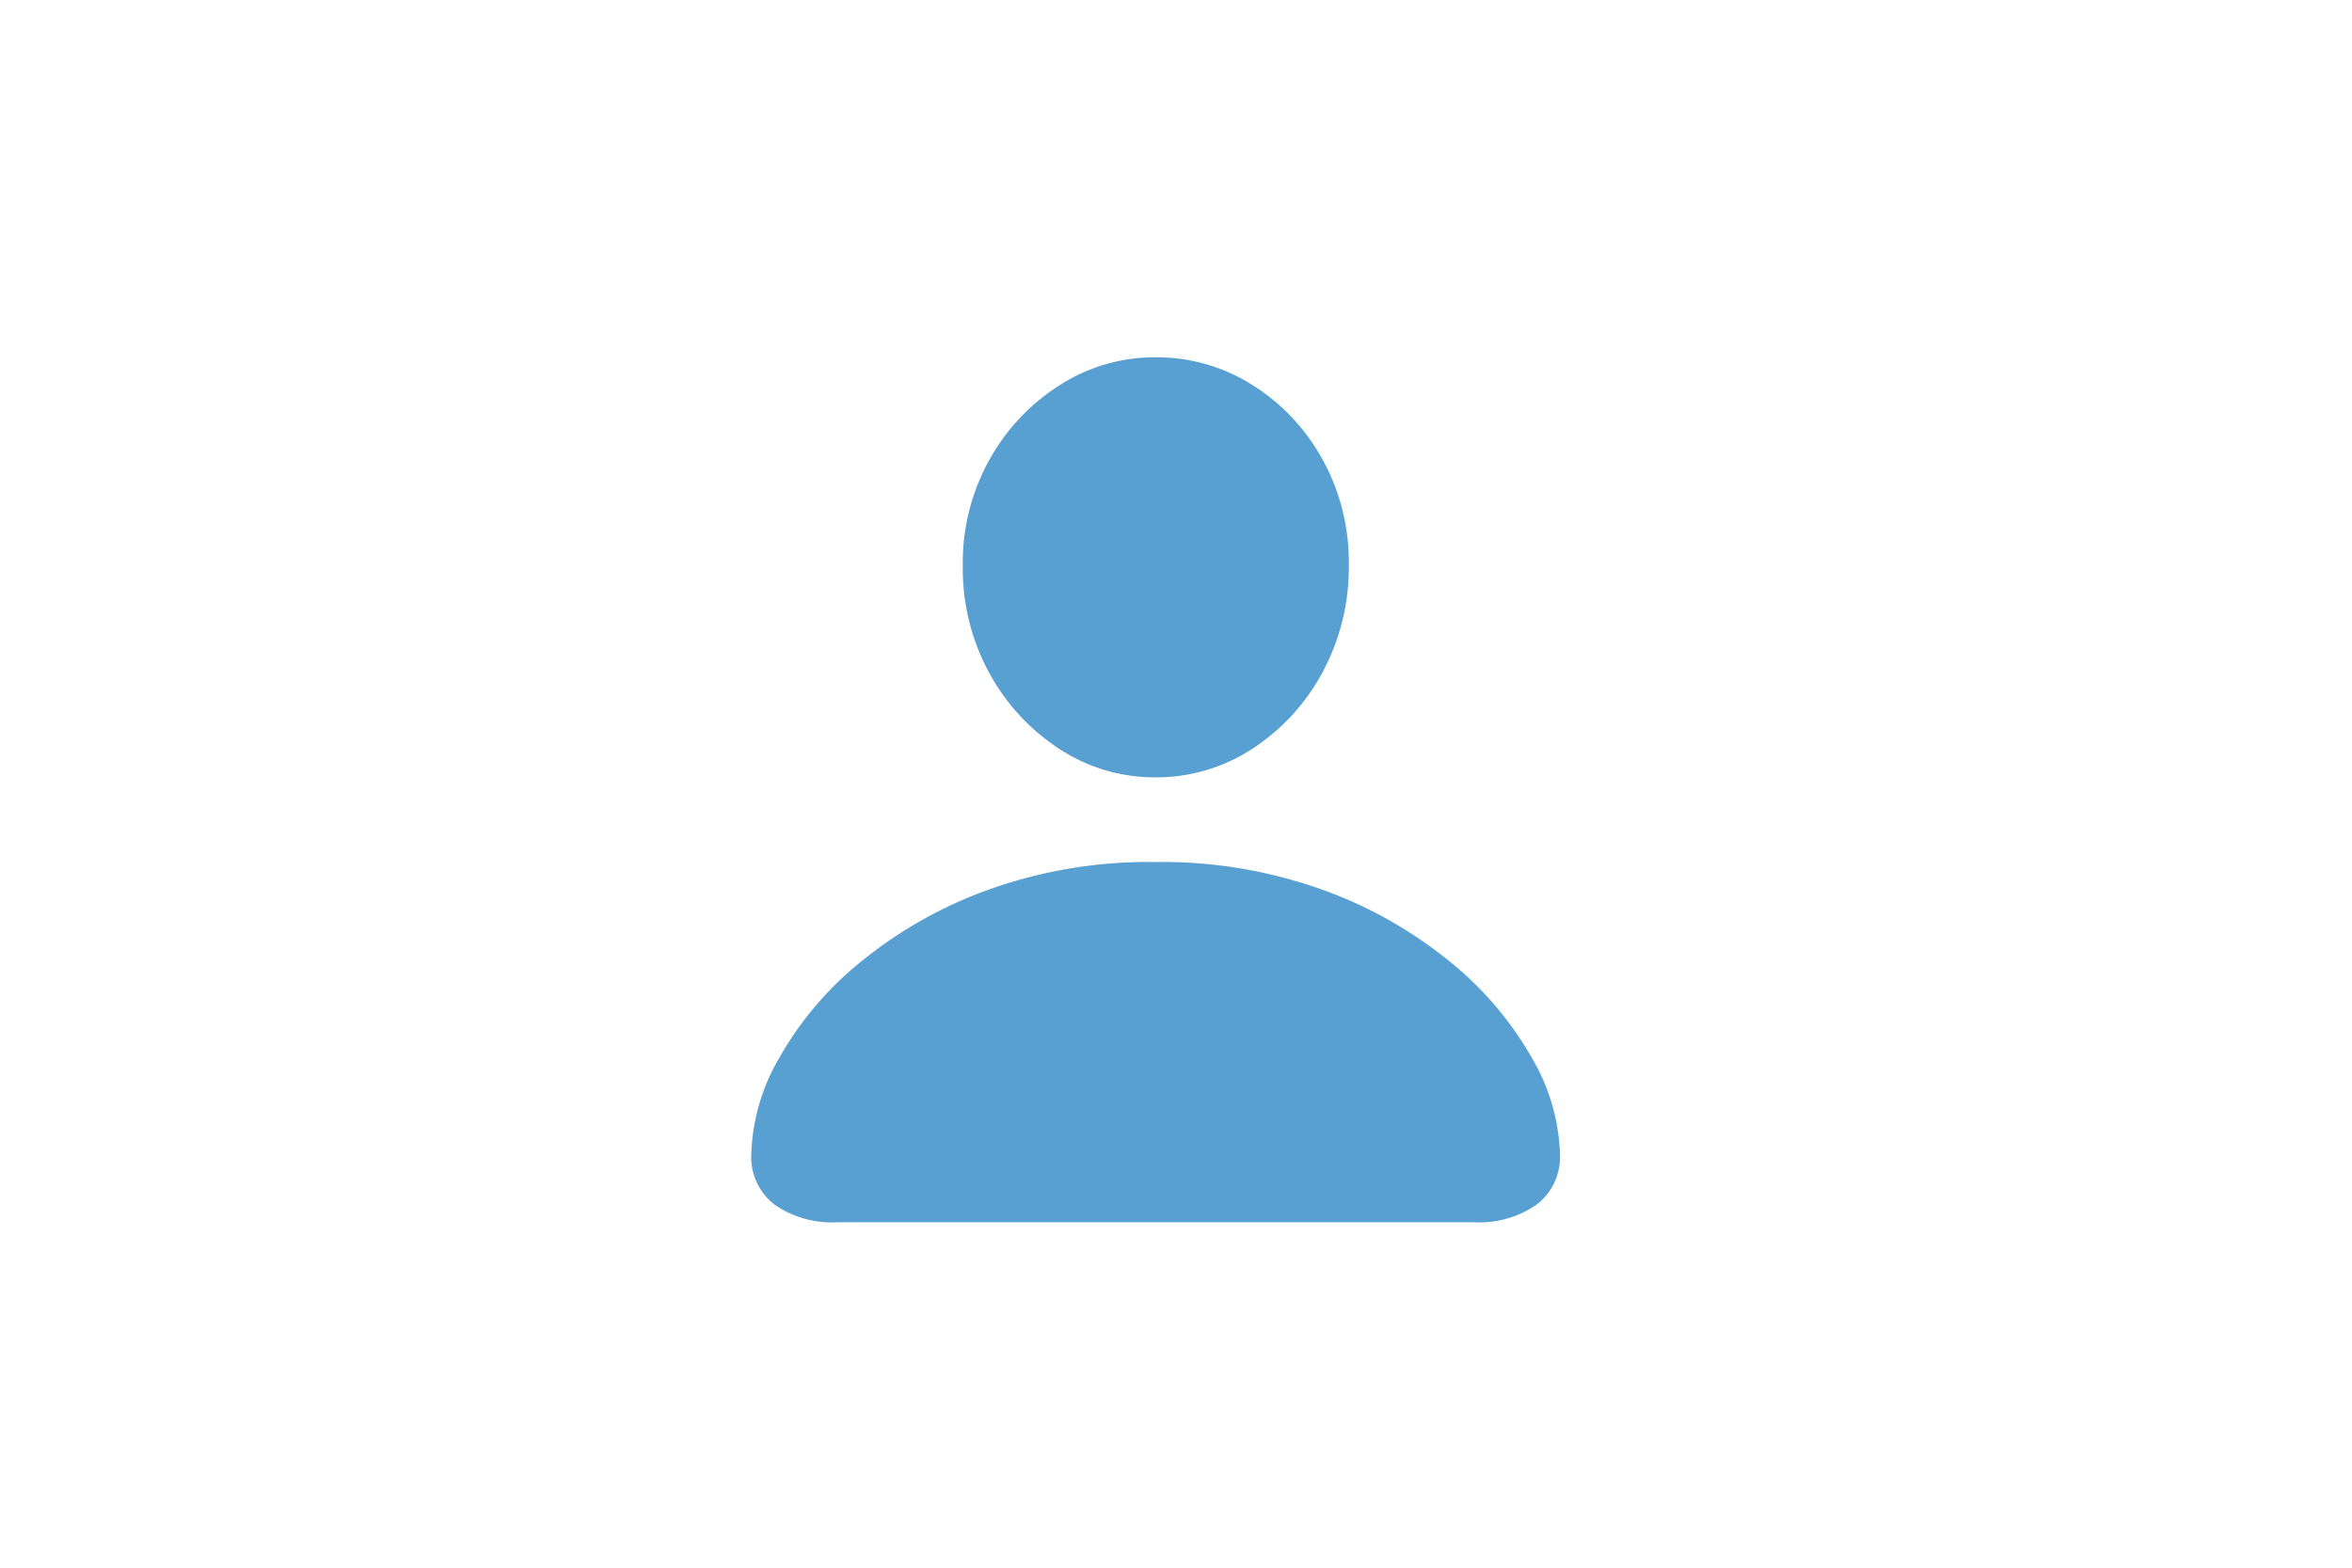 <svg xmlns="http://www.w3.org/2000/svg" width="48" height="32" viewBox="0 0 48 32">
  <g id="Icon_Add-Toilet_Selected" data-name="Icon / Add-Toilet / Selected" transform="translate(-730 -283)">
    <rect id="Frame" width="48" height="32" transform="translate(730 283)" fill="#fff" opacity="0"/>
    <path id="Path_37" data-name="Path 37" d="M-6.494,1.943H6.494a2.044,2.044,0,0,0,1.289-.366A1.222,1.222,0,0,0,8.252.557a4.107,4.107,0,0,0-.576-1.973A6.927,6.927,0,0,0,6.021-3.364a8.859,8.859,0,0,0-2.6-1.475A9.706,9.706,0,0,0-.01-5.41a9.676,9.676,0,0,0-3.418.571,8.859,8.859,0,0,0-2.6,1.475,6.853,6.853,0,0,0-1.65,1.948A4.133,4.133,0,0,0-8.252.557a1.222,1.222,0,0,0,.469,1.021A2.044,2.044,0,0,0-6.494,1.943ZM0-7.139a3.565,3.565,0,0,0,1.963-.576A4.258,4.258,0,0,0,3.4-9.272a4.5,4.5,0,0,0,.542-2.212A4.31,4.31,0,0,0,3.4-13.638a4.142,4.142,0,0,0-1.44-1.519A3.656,3.656,0,0,0,0-15.713a3.593,3.593,0,0,0-1.953.566,4.222,4.222,0,0,0-1.44,1.528,4.31,4.31,0,0,0-.542,2.153,4.451,4.451,0,0,0,.542,2.2A4.285,4.285,0,0,0-1.958-7.715,3.541,3.541,0,0,0,0-7.139Z" transform="translate(753.584 306.006)" fill="#589fd2"/>
  </g>
</svg>

